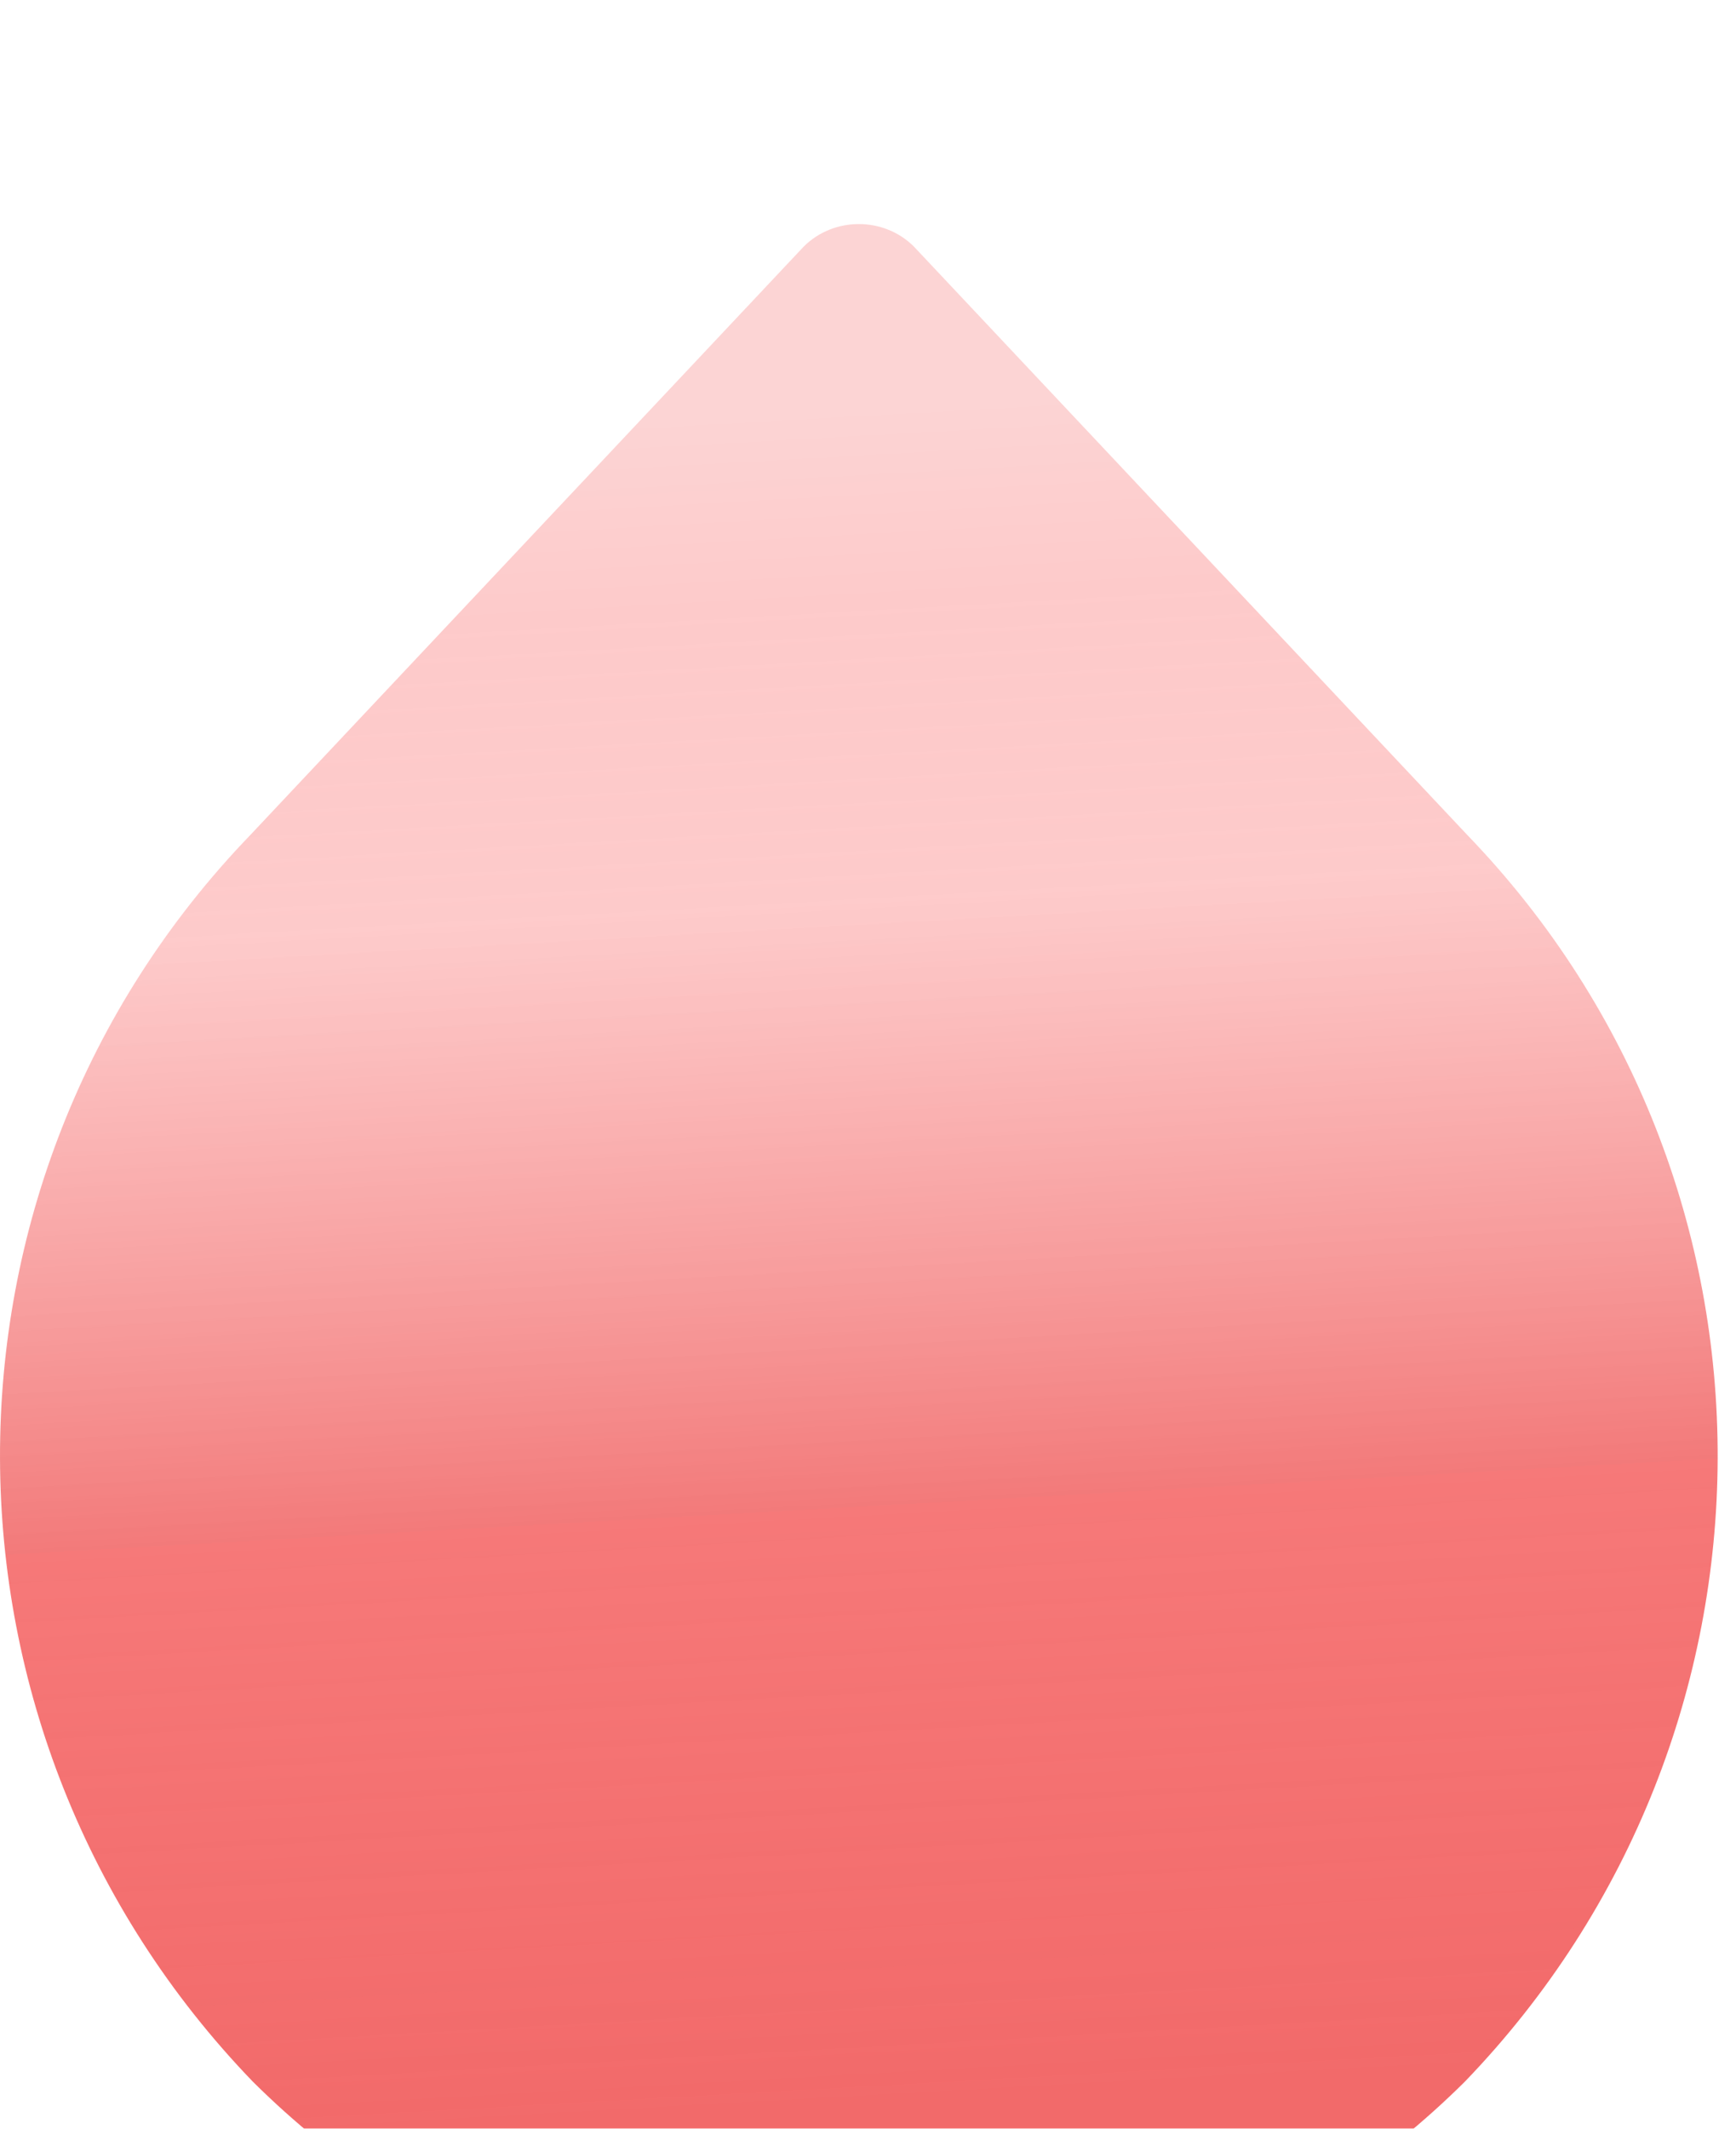 <svg width="31" height="38" viewBox="0 0 31 38" fill="none" xmlns="http://www.w3.org/2000/svg">
<g filter="url(#filter0_i)">
<path d="M26.201 10.905L16.32 0.402C15.783 -0.134 14.889 -0.134 14.352 0.402L4.471 10.905C-1.52 17.117 -1.475 26.95 4.516 33.162C10.507 39.106 20.165 39.106 26.157 33.162C32.148 26.95 32.193 17.117 26.201 10.905Z" fill="url(#paint0_linear)"/>
</g>
<defs>
<filter id="filter0_i" x="6.10352e-05" y="6.10352e-05" width="30.672" height="41.62" filterUnits="userSpaceOnUse" color-interpolation-filters="sRGB">
<feFlood flood-opacity="0" result="BackgroundImageFix"/>
<feBlend mode="normal" in="SourceGraphic" in2="BackgroundImageFix" result="shape"/>
<feColorMatrix in="SourceAlpha" type="matrix" values="0 0 0 0 0 0 0 0 0 0 0 0 0 0 0 0 0 0 127 0" result="hardAlpha"/>
<feOffset dy="4"/>
<feGaussianBlur stdDeviation="2"/>
<feComposite in2="hardAlpha" operator="arithmetic" k2="-1" k3="1"/>
<feColorMatrix type="matrix" values="0 0 0 0 0 0 0 0 0 0 0 0 0 0 0 0 0 0 0.25 0"/>
<feBlend mode="normal" in2="shape" result="effect1_innerShadow"/>
</filter>
<linearGradient id="paint0_linear" x1="17.491" y1="39.169" x2="15.465" y2="3.102" gradientUnits="userSpaceOnUse">
<stop stop-color="#EC2727" stop-opacity="0.69"/>
<stop offset="0.156" stop-color="#EC2727" stop-opacity="0.69"/>
<stop offset="0.453" stop-color="#F34C4C" stop-opacity="0.75"/>
<stop offset="0.453" stop-color="#ED4141" stop-opacity="0.701"/>
<stop offset="0.75" stop-color="#FC9F9F" stop-opacity="0.55"/>
<stop offset="0.901" stop-color="#FCA7A7" stop-opacity="0.6"/>
<stop offset="1" stop-color="#FAB8B8" stop-opacity="0.6"/>
</linearGradient>
</defs>
</svg>
